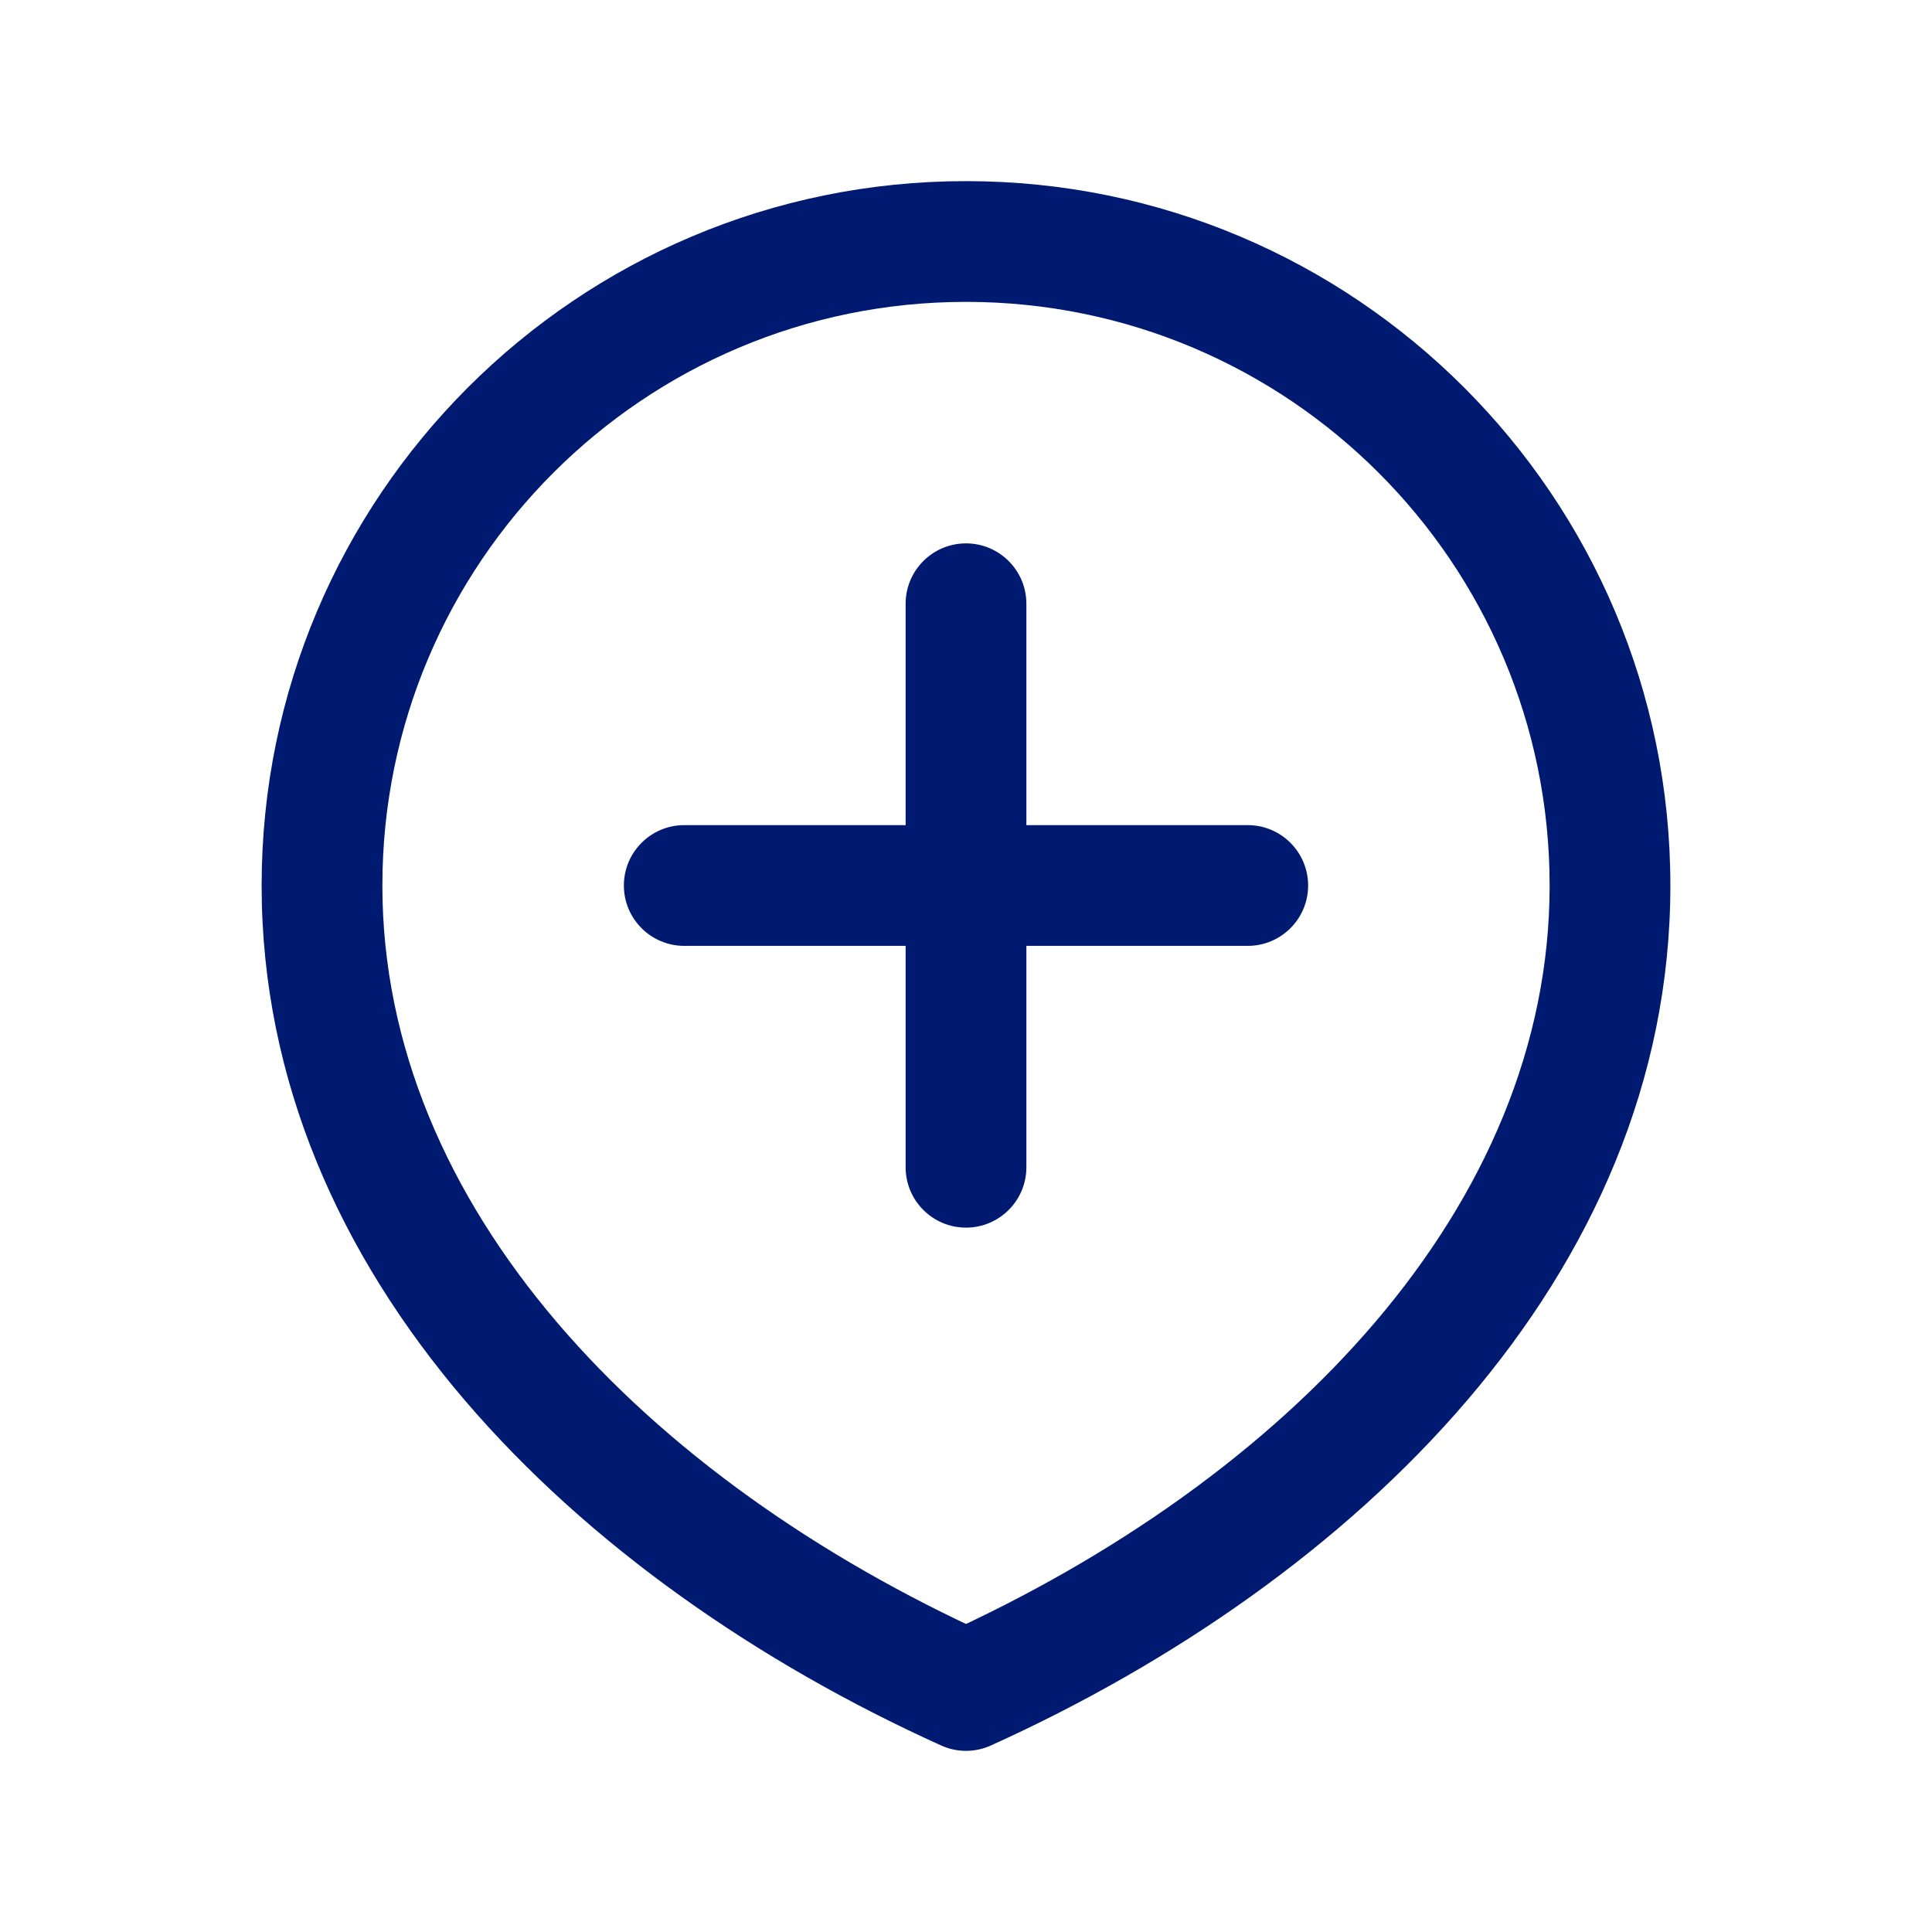 <svg width="24" height="24" viewBox="0 0 24 24" fill="none" xmlns="http://www.w3.org/2000/svg">
<path d="M12 21L11.691 21.683C11.887 21.772 12.113 21.772 12.309 21.683L12 21ZM12.75 7.5C12.75 7.086 12.414 6.75 12 6.75C11.586 6.75 11.25 7.086 11.25 7.5H12.75ZM11.25 14.5C11.25 14.914 11.586 15.25 12 15.25C12.414 15.25 12.75 14.914 12.75 14.5H11.25ZM8.5 10.25C8.086 10.25 7.75 10.586 7.75 11C7.75 11.414 8.086 11.75 8.5 11.75V10.25ZM15.5 11.75C15.914 11.75 16.25 11.414 16.25 11C16.25 10.586 15.914 10.25 15.5 10.25V11.75ZM19.25 11C19.25 14.982 16 18.366 11.691 20.317L12.309 21.683C16.837 19.634 20.75 15.854 20.75 11H19.25ZM12.309 20.317C8 18.366 4.75 14.982 4.75 11H3.25C3.25 15.854 7.163 19.634 11.691 21.683L12.309 20.317ZM4.75 11C4.75 6.996 7.996 3.75 12 3.75V2.25C7.168 2.25 3.25 6.168 3.25 11H4.75ZM12 3.75C16.004 3.75 19.25 6.996 19.25 11H20.75C20.75 6.168 16.832 2.25 12 2.25V3.75ZM11.25 7.5V14.5H12.75V7.5H11.25ZM8.5 11.75H15.5V10.25H8.5V11.75Z" fill="#001A72"/>
</svg>
